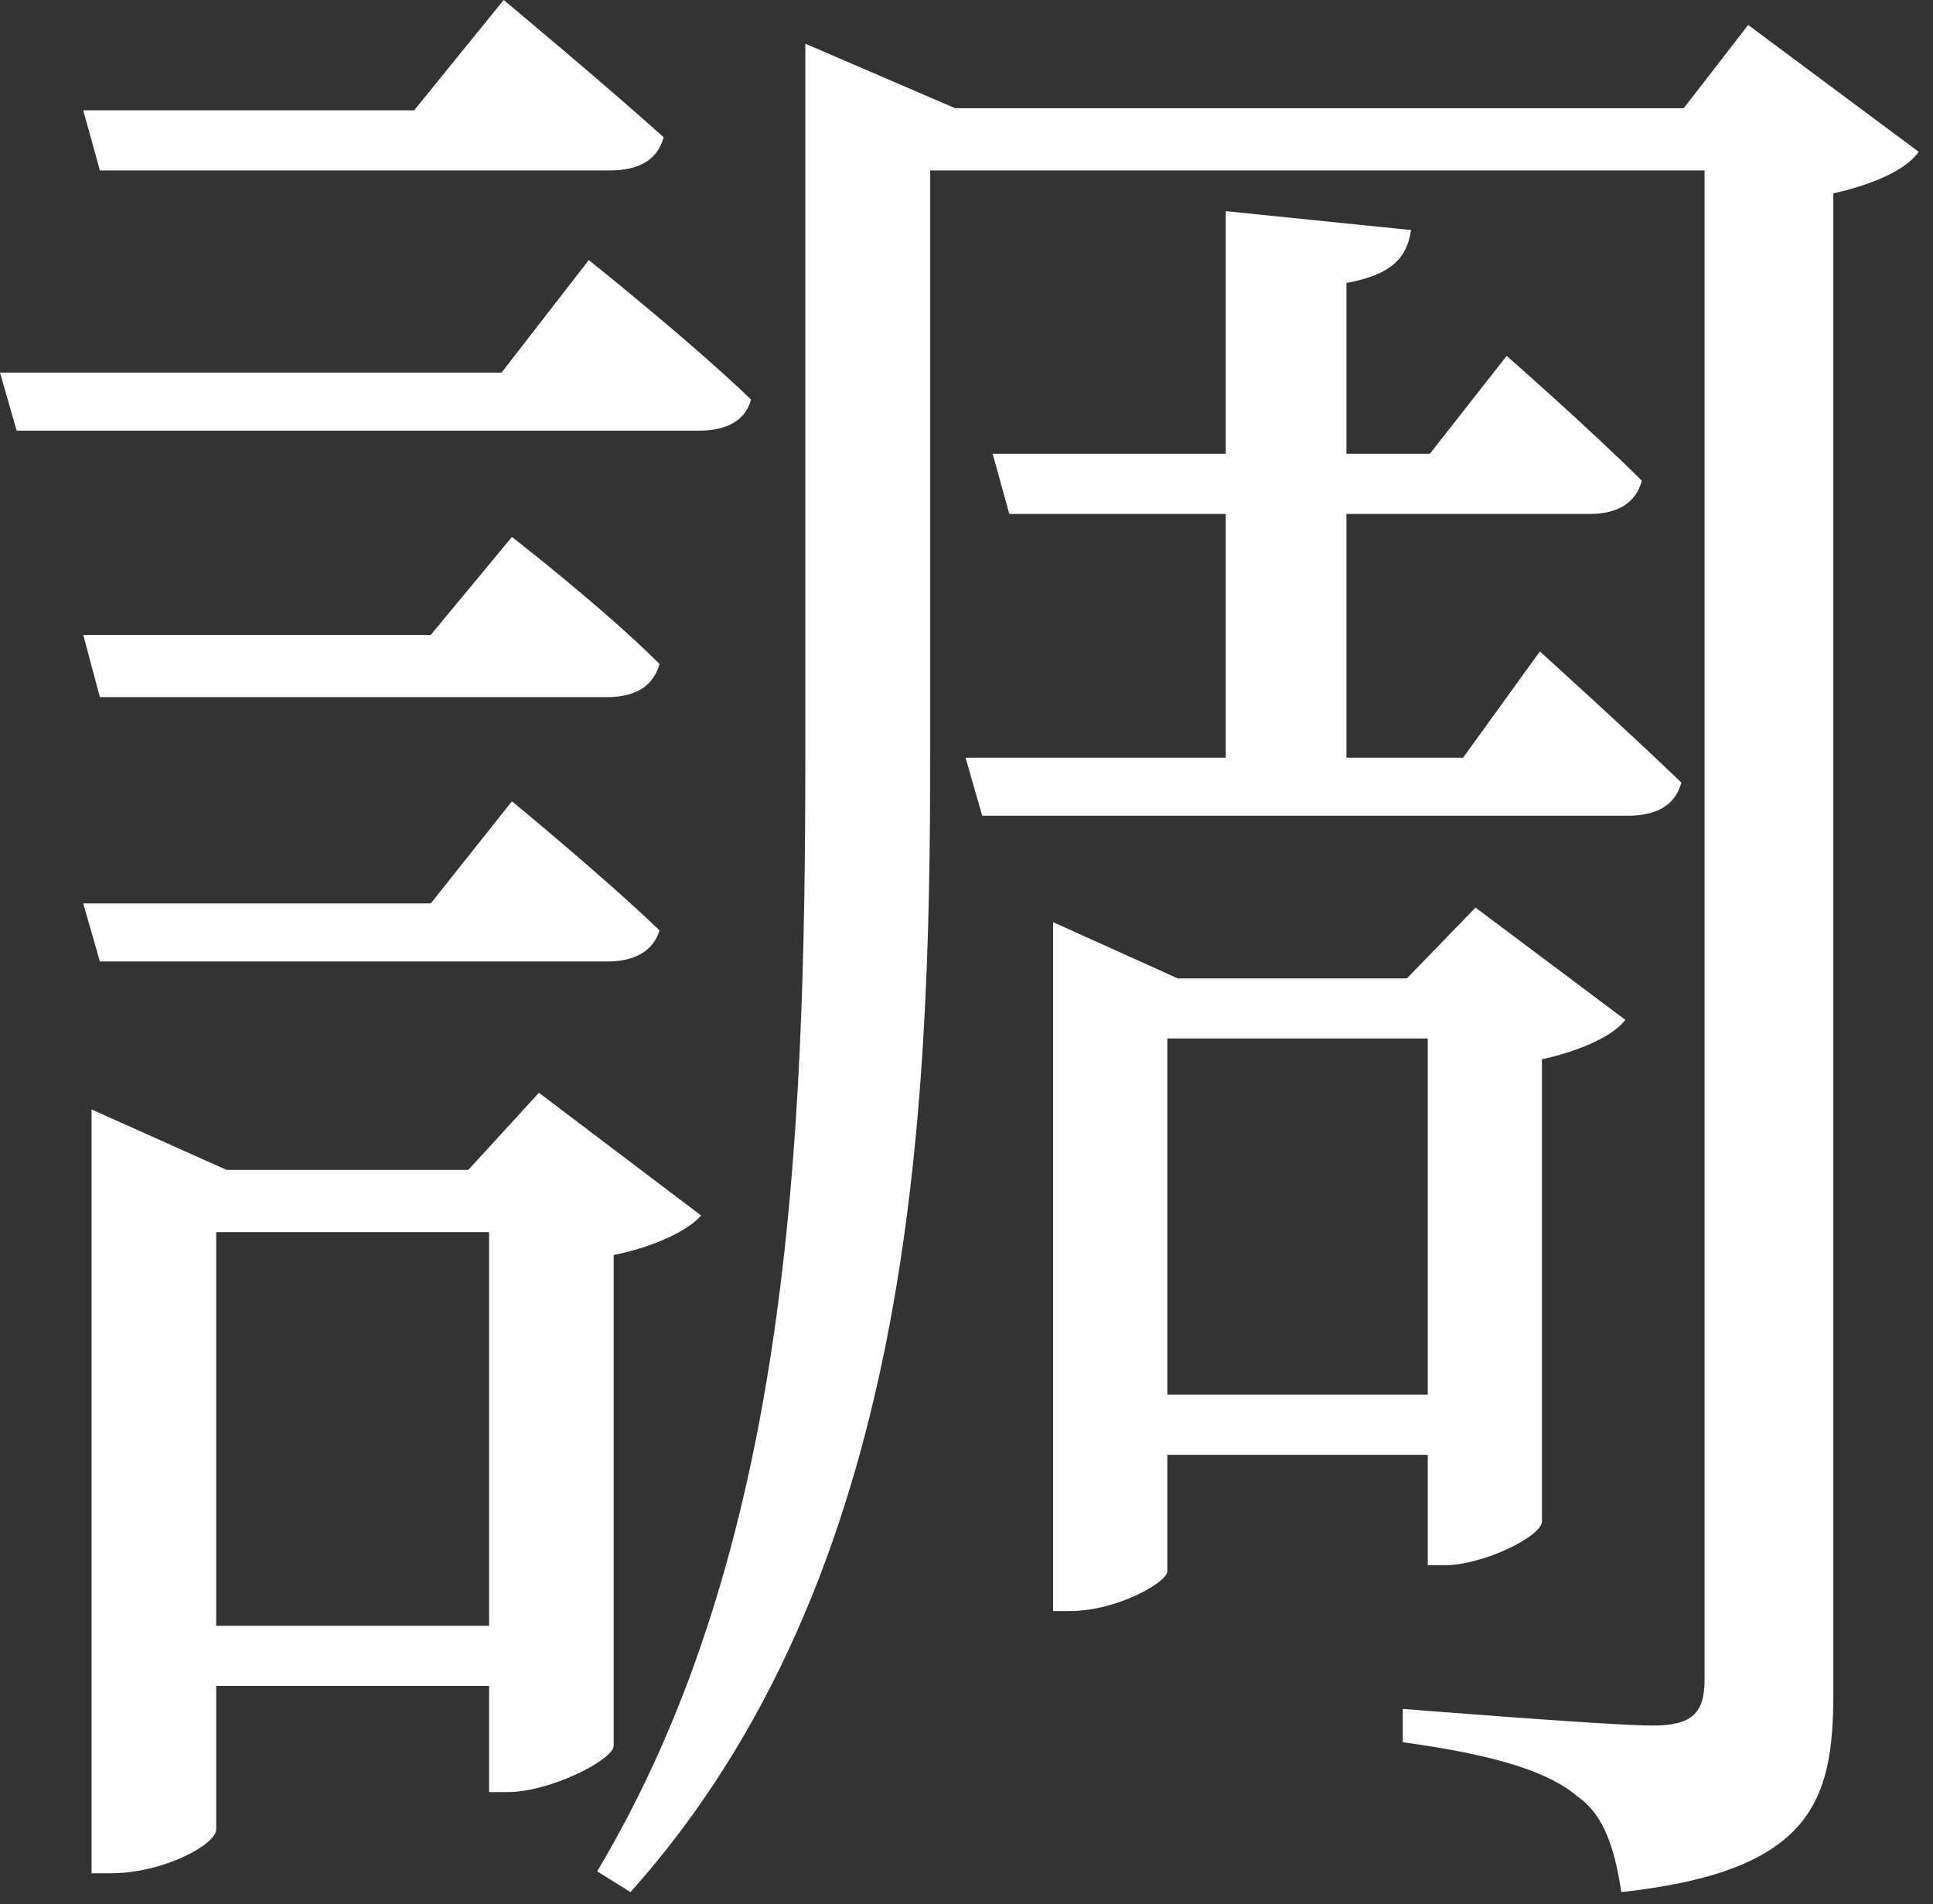 <?xml version="1.0" encoding="UTF-8" standalone="no"?><!DOCTYPE svg PUBLIC "-//W3C//DTD SVG 1.1//EN" "http://www.w3.org/Graphics/SVG/1.1/DTD/svg11.dtd"><svg width="100%" height="100%" viewBox="0 0 133 131" version="1.1" xmlns="http://www.w3.org/2000/svg" xmlns:xlink="http://www.w3.org/1999/xlink" xml:space="preserve" xmlns:serif="http://www.serif.com/" style="fill-rule:evenodd;clip-rule:evenodd;stroke-linejoin:round;stroke-miterlimit:2;"><rect x="0" y="0" width="133" height="131" fill="#333333" stroke="none"/><path d="M41.941,11.725c2.005,0 3.295,-0.713 3.725,-2.282c-4.297,-3.858 -11.013,-9.443 -11.013,-9.443l-6.156,7.589l-22.769,0l1.144,4.136l35.069,0Zm-7.431,13.908l-34.51,0l1.146,3.992l46.952,0c1.718,0 3.15,-0.571 3.58,-2.139c-4.153,-4.004 -11.167,-9.596 -11.167,-9.596l-6.001,7.743Zm-28.782,18.043l1.144,4.278l34.926,0c1.86,0 3.149,-0.713 3.579,-2.281c-3.865,-3.861 -10.153,-8.736 -10.153,-8.736l-5.585,6.739l-23.911,0Zm36.07,22.465c1.86,0 3.149,-0.713 3.579,-2.138c-3.865,-3.718 -10.153,-8.88 -10.153,-8.88l-5.585,7.026l-23.911,0l1.144,3.992l34.926,0Zm-26.923,45.699l0,-27.083l18.777,0l0,27.083l-18.777,0Zm27.351,-25.507c2.864,-0.573 5.156,-1.719 6.015,-2.717l-11.159,-8.442l-4.863,5.305l-16.627,0l-9.291,-4.158l0,52.542l1.286,0c3.715,0 7.288,-2.005 7.288,-3.007l0,-9.881l18.777,0l0,7.303l1.286,0c2.858,0 7.145,-2.148 7.288,-3.15l0,-33.795Zm58.439,-34.208l-8.023,0l0,-16.772l16.746,0c1.861,0 3.15,-0.713 3.58,-2.282c-3.58,-3.573 -9.303,-8.589 -9.303,-8.589l-5.286,6.736l-5.737,0l0,-11.752c3.156,-0.582 4.16,-1.747 4.446,-3.64l-12.752,-1.3l0,16.692l-16.038,0l1.146,4.135l14.892,0l0,16.772l-17.9,0l1.146,3.992l44.383,0c2.005,0 3.294,-0.713 3.723,-2.281c-3.866,-3.718 -9.737,-9.022 -9.737,-9.022l-5.286,7.311Zm-2.429,19.314l0,24.506l-17.918,0l0,-24.506l17.918,0Zm0,28.641l0,7.593l1.143,0c2.714,0 6.715,-2.006 6.715,-3.009l0,-31.792c2.582,-0.573 4.877,-1.575 5.737,-2.716l-10.309,-7.722l-4.719,4.87l-15.768,0l-8.575,-3.867l0,47.388l1.143,0c3.286,0 6.715,-2.006 6.715,-2.722l0,-8.023l17.918,0Zm22.047,-98.362l-4.436,5.728l-50.125,0l-10.312,-4.439l0,48.97c0,26.914 -1.146,54.693 -14.32,76.752l2.291,1.432c19.475,-21.772 20.621,-53.276 20.621,-78.327l0,-40.109l53.28,0l0,103.828c0,2.292 -0.861,3.152 -3.586,3.152c-2.869,0 -17.18,-1.147 -17.18,-1.147l0.001,2.292c6.291,0.859 10.007,2.005 12.011,3.723c1.88,1.289 2.596,3.724 3.026,6.588c13.016,-1.432 14.588,-6.158 14.588,-13.605l0,-103.255c2.578,-0.573 5.012,-1.576 5.871,-2.86l-11.73,-8.723Z" style="fill:#fff;fill-rule:nonzero;"/></svg>